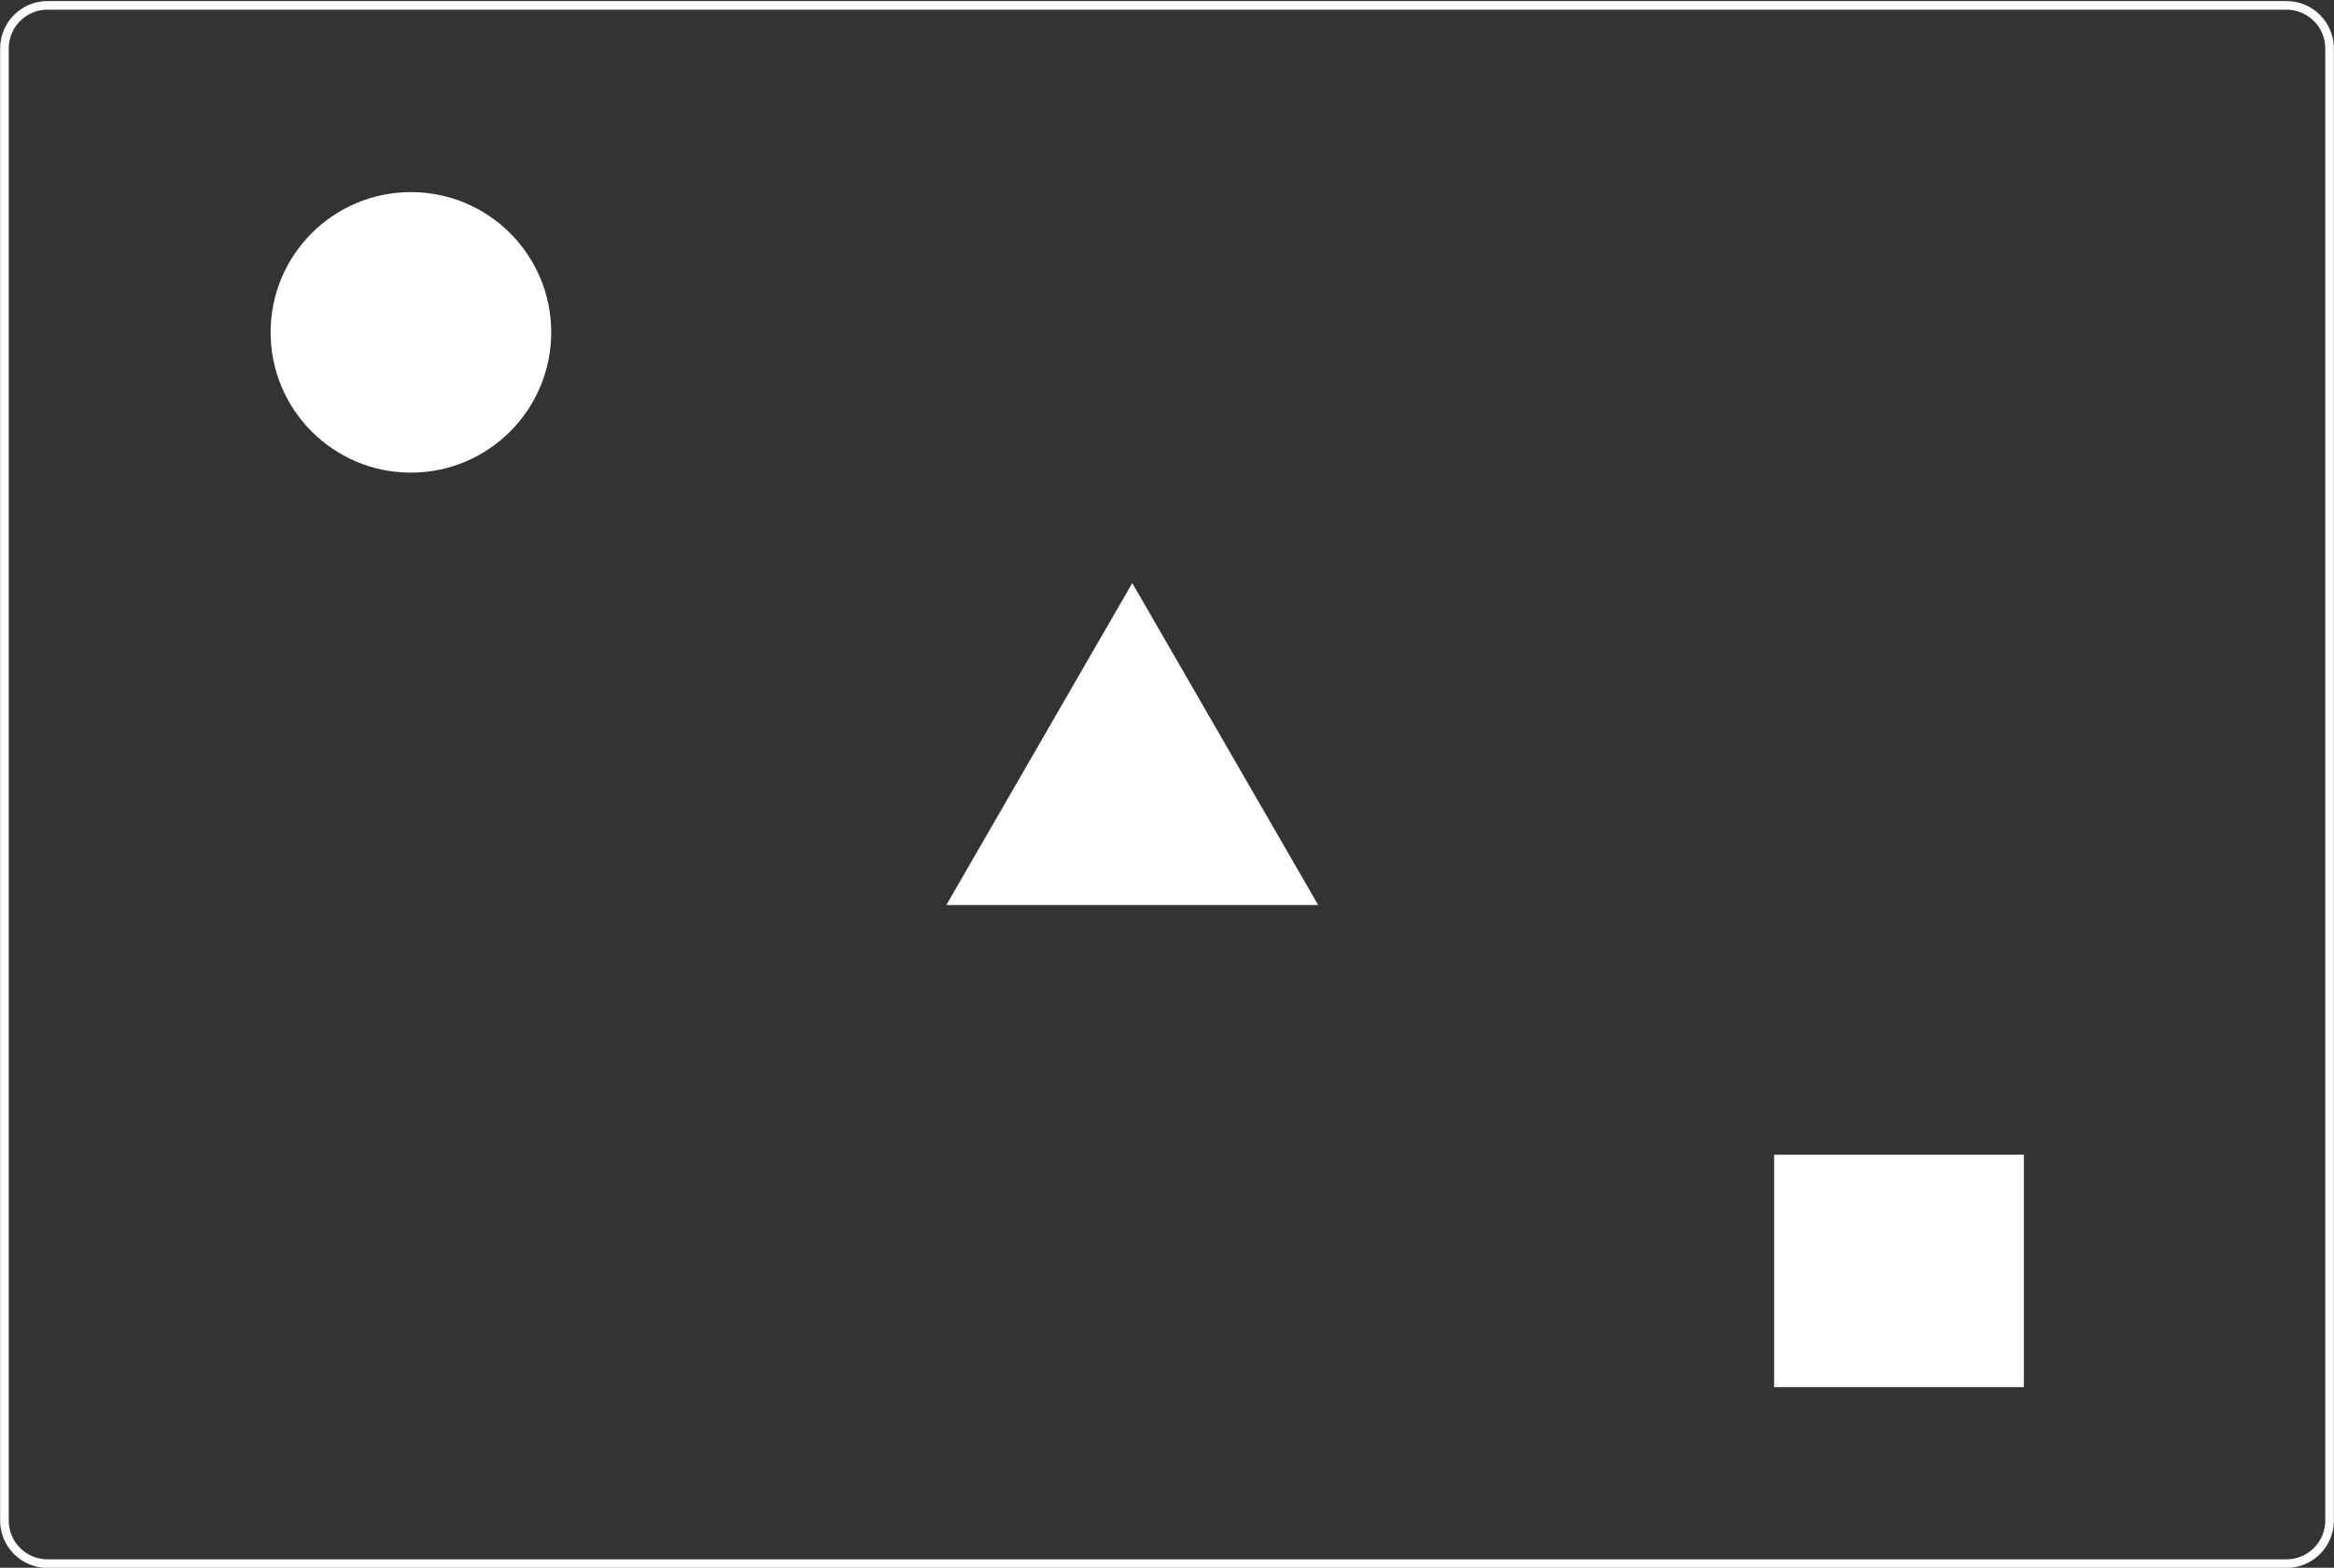 <?xml version="1.0" encoding="utf-8"?>
<!-- Generator: Adobe Illustrator 16.0.0, SVG Export Plug-In . SVG Version: 6.00 Build 0)  -->
<!DOCTYPE svg PUBLIC "-//W3C//DTD SVG 1.1//EN" "http://www.w3.org/Graphics/SVG/1.1/DTD/svg11.dtd">
<svg version="1.1" id="Layer_1" xmlns="http://www.w3.org/2000/svg" xmlns:xlink="http://www.w3.org/1999/xlink" x="0px" y="0px"
	 width="271.031px" height="182.104px" viewBox="0 0 271.031 182.104" style="enable-background:new 0 0 271.031 182.104;"
	 xml:space="preserve">
<rect x="0" y="0" width="271.031" height="182.104" fill="#333333" stroke="none"/>
<g>
	<g>
		<path style="fill:none;stroke:#FFFFFF;stroke-miterlimit:10;" d="M270.516,176.625c0,2.762-2.238,5-5,5h-260c-2.761,0-5-2.238-5-5
			v-171c0-2.761,2.239-5,5-5h260c2.762,0,5,2.239,5,5V176.625z"/>
	</g>
	<rect x="206.016" y="134.125" style="fill:#FFFFFF;" width="29" height="27"/>
	<circle style="fill:#FFFFFF;" cx="47.717" cy="38.606" r="16.292"/>
	<polygon style="fill:#FFFFFF;" points="109.89,105.125 131.482,67.727 153.074,105.125 	"/>
</g>
</svg>
